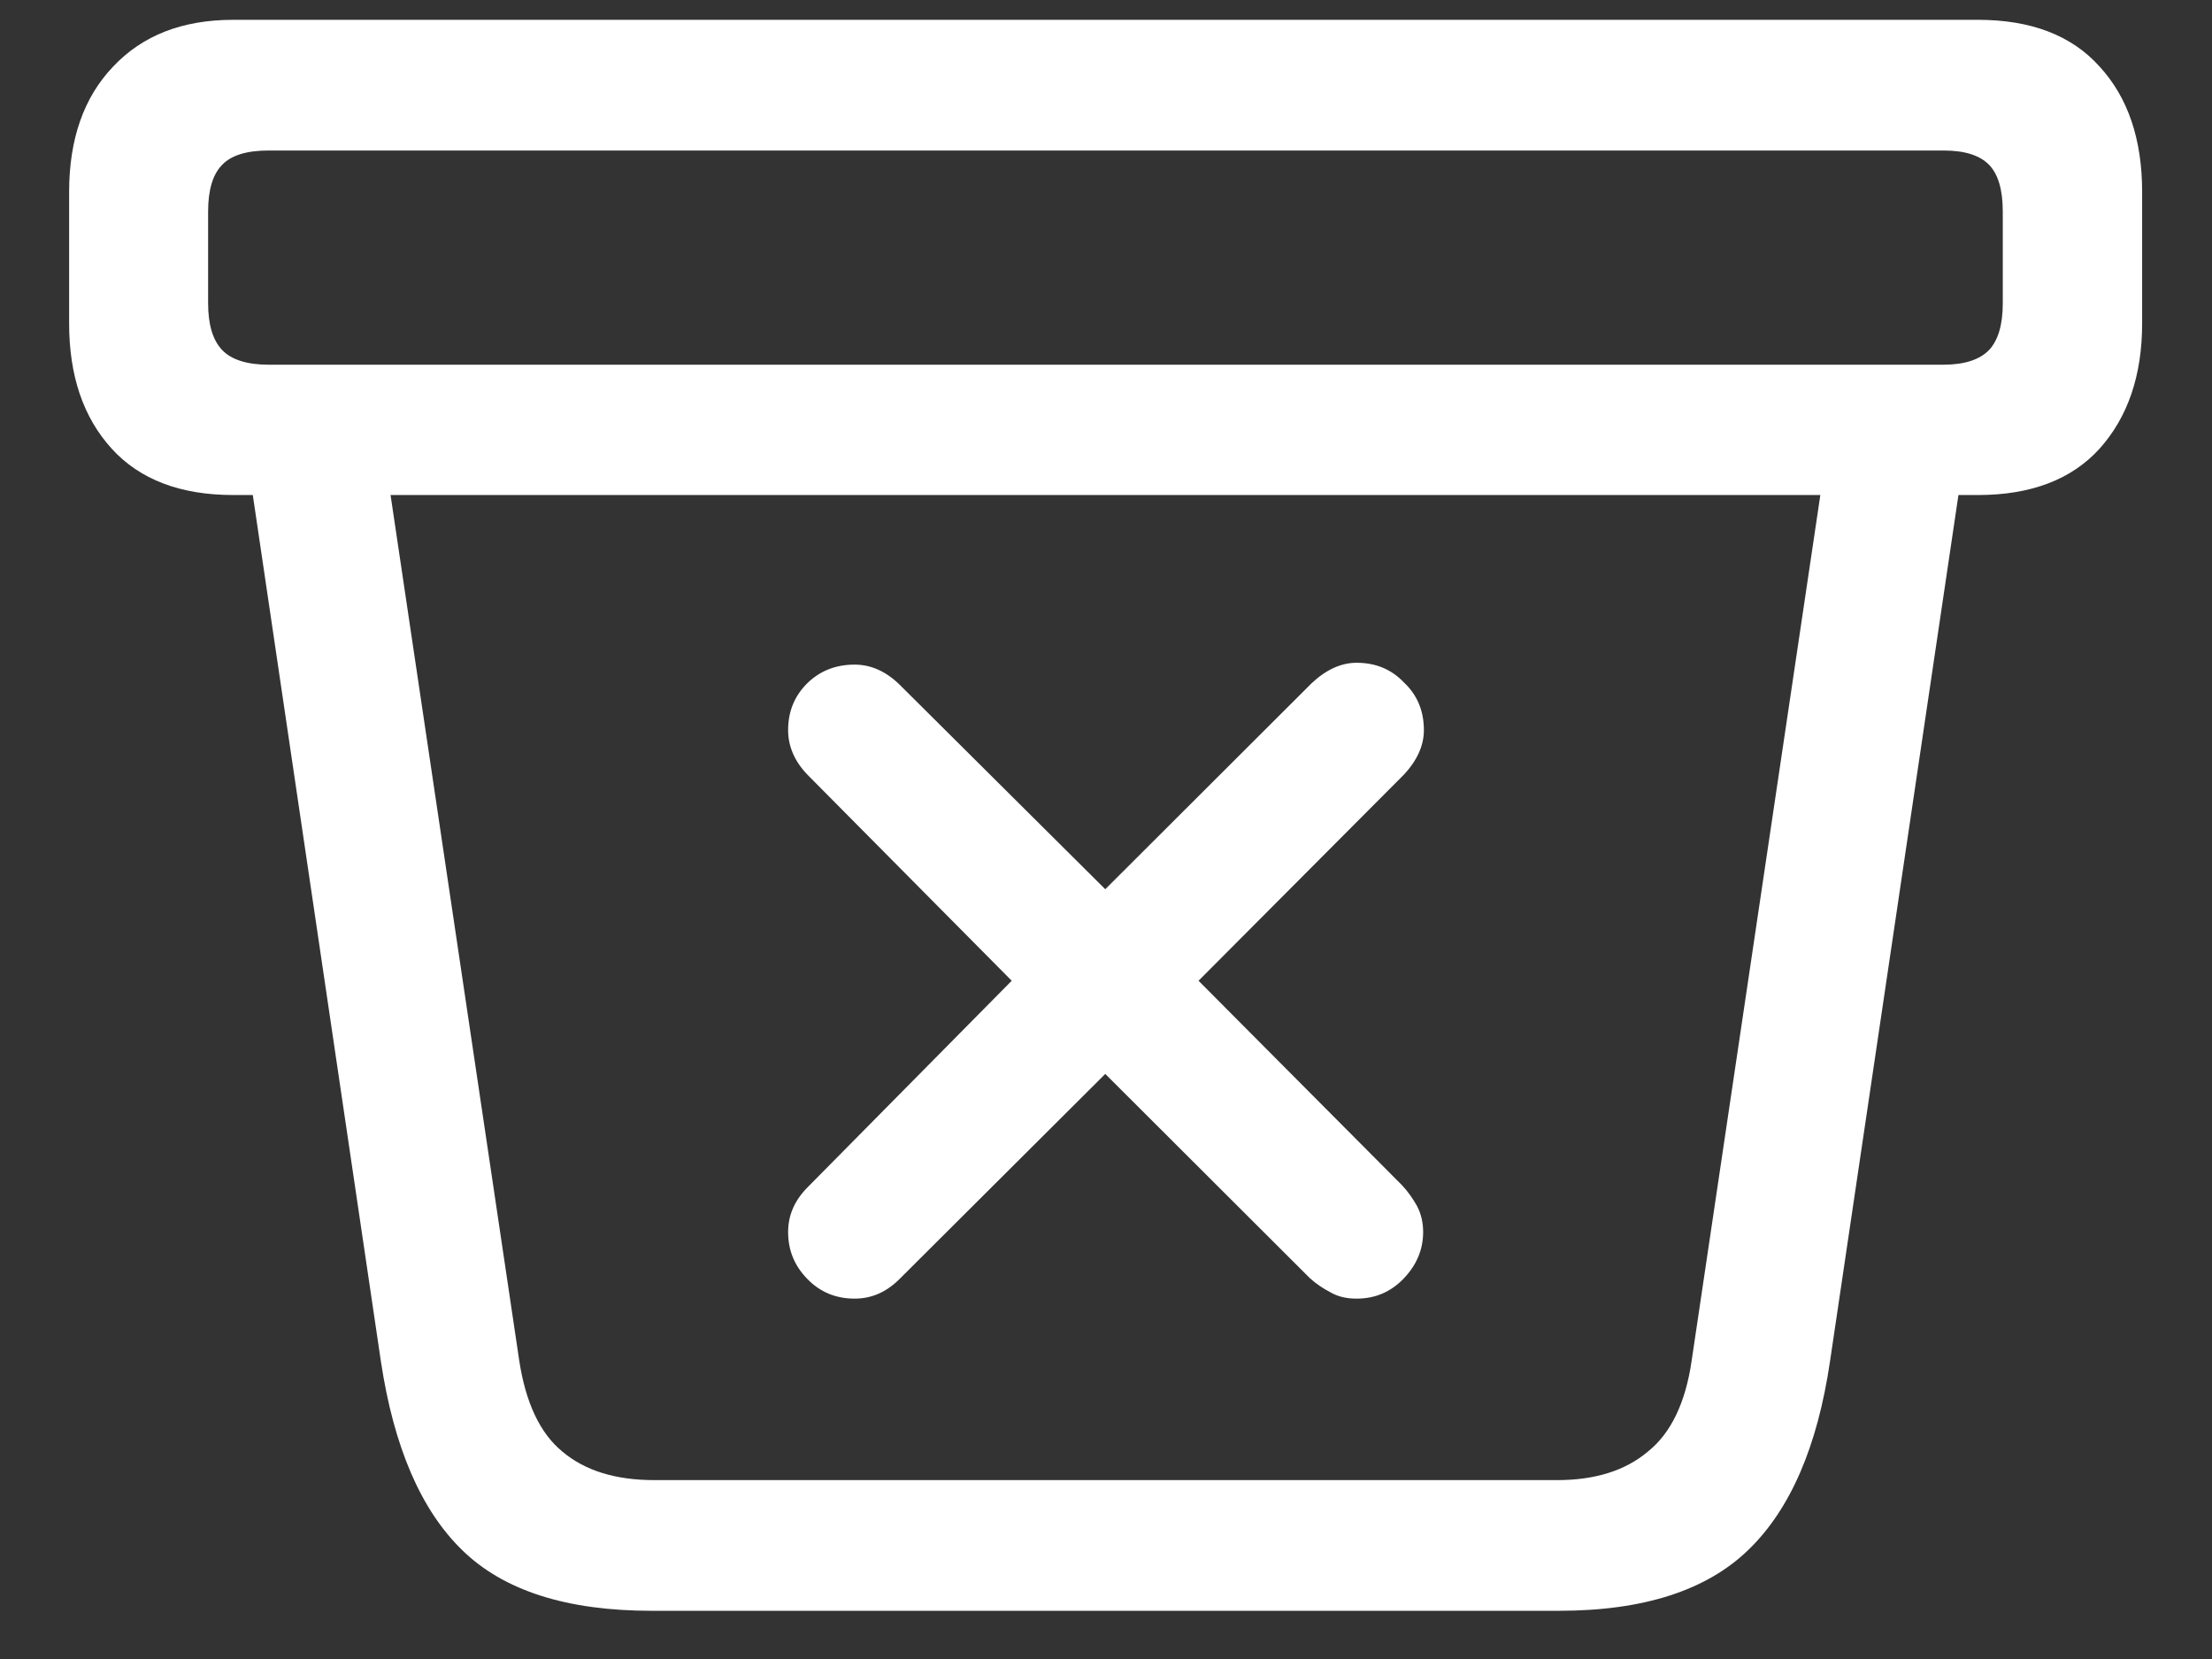 <?xml version="1.0" encoding="UTF-8"?>
<svg xmlns="http://www.w3.org/2000/svg" xmlns:xlink="http://www.w3.org/1999/xlink" width="24" height="18" viewBox="0 0 24 18" version="1.1">
<rect x="0" y="0" width="24" height="18" fill="#333333" stroke="none"/>
<g id="surface1">
<path style=" stroke:none;fill-rule:nonzero;fill:rgb(100%,100%,100%);fill-opacity:1;" d="M 7.07 17.477 L 16.914 17.477 C 17.836 17.477 18.523 17.254 18.977 16.809 C 19.426 16.371 19.719 15.695 19.855 14.773 L 21.367 4.574 L 19.855 4.668 L 18.355 14.758 C 18.289 15.219 18.129 15.551 17.879 15.75 C 17.633 15.957 17.305 16.059 16.895 16.059 L 7.098 16.059 C 6.68 16.059 6.348 15.957 6.102 15.75 C 5.859 15.551 5.703 15.219 5.633 14.758 L 4.133 4.668 L 2.625 4.574 L 4.133 14.773 C 4.273 15.699 4.566 16.383 5.016 16.82 C 5.465 17.258 6.148 17.477 7.07 17.477 Z M 2.531 5.371 L 21.461 5.371 C 22.035 5.371 22.477 5.203 22.781 4.867 C 23.086 4.527 23.242 4.074 23.242 3.508 L 23.242 2.082 C 23.242 1.508 23.086 1.055 22.781 0.723 C 22.477 0.383 22.035 0.215 21.461 0.215 L 2.531 0.215 C 1.98 0.215 1.547 0.383 1.227 0.723 C 0.91 1.055 0.75 1.508 0.75 2.082 L 0.75 3.508 C 0.75 4.074 0.902 4.527 1.211 4.867 C 1.516 5.203 1.957 5.371 2.531 5.371 Z M 2.914 3.957 C 2.68 3.957 2.508 3.902 2.41 3.797 C 2.309 3.691 2.258 3.523 2.258 3.289 L 2.258 2.297 C 2.258 2.059 2.309 1.891 2.41 1.789 C 2.508 1.684 2.68 1.633 2.914 1.633 L 21.086 1.633 C 21.316 1.633 21.48 1.684 21.582 1.789 C 21.68 1.891 21.73 2.059 21.73 2.297 L 21.73 3.289 C 21.73 3.523 21.68 3.691 21.582 3.797 C 21.48 3.902 21.316 3.957 21.086 3.957 Z M 9.273 14.09 C 9.461 14.09 9.625 14.016 9.77 13.867 L 11.992 11.652 L 14.211 13.867 C 14.281 13.93 14.355 13.98 14.438 14.023 C 14.52 14.07 14.613 14.09 14.719 14.09 C 14.918 14.09 15.086 14.02 15.227 13.875 C 15.367 13.73 15.441 13.562 15.441 13.367 C 15.441 13.262 15.418 13.168 15.375 13.086 C 15.332 13.008 15.277 12.93 15.215 12.863 L 13.004 10.641 L 15.227 8.41 C 15.375 8.254 15.449 8.09 15.449 7.922 C 15.449 7.715 15.379 7.543 15.234 7.406 C 15.098 7.262 14.926 7.191 14.719 7.191 C 14.551 7.191 14.387 7.266 14.23 7.414 L 11.992 9.648 L 9.758 7.426 C 9.609 7.281 9.445 7.211 9.273 7.211 C 9.07 7.211 8.898 7.277 8.758 7.414 C 8.617 7.555 8.551 7.723 8.551 7.922 C 8.551 8.102 8.625 8.27 8.773 8.418 L 10.977 10.641 L 8.773 12.871 C 8.625 13.016 8.551 13.18 8.551 13.367 C 8.551 13.562 8.617 13.73 8.758 13.875 C 8.898 14.02 9.07 14.09 9.273 14.09 Z M 9.273 14.09 "/>
</g>
</svg>

